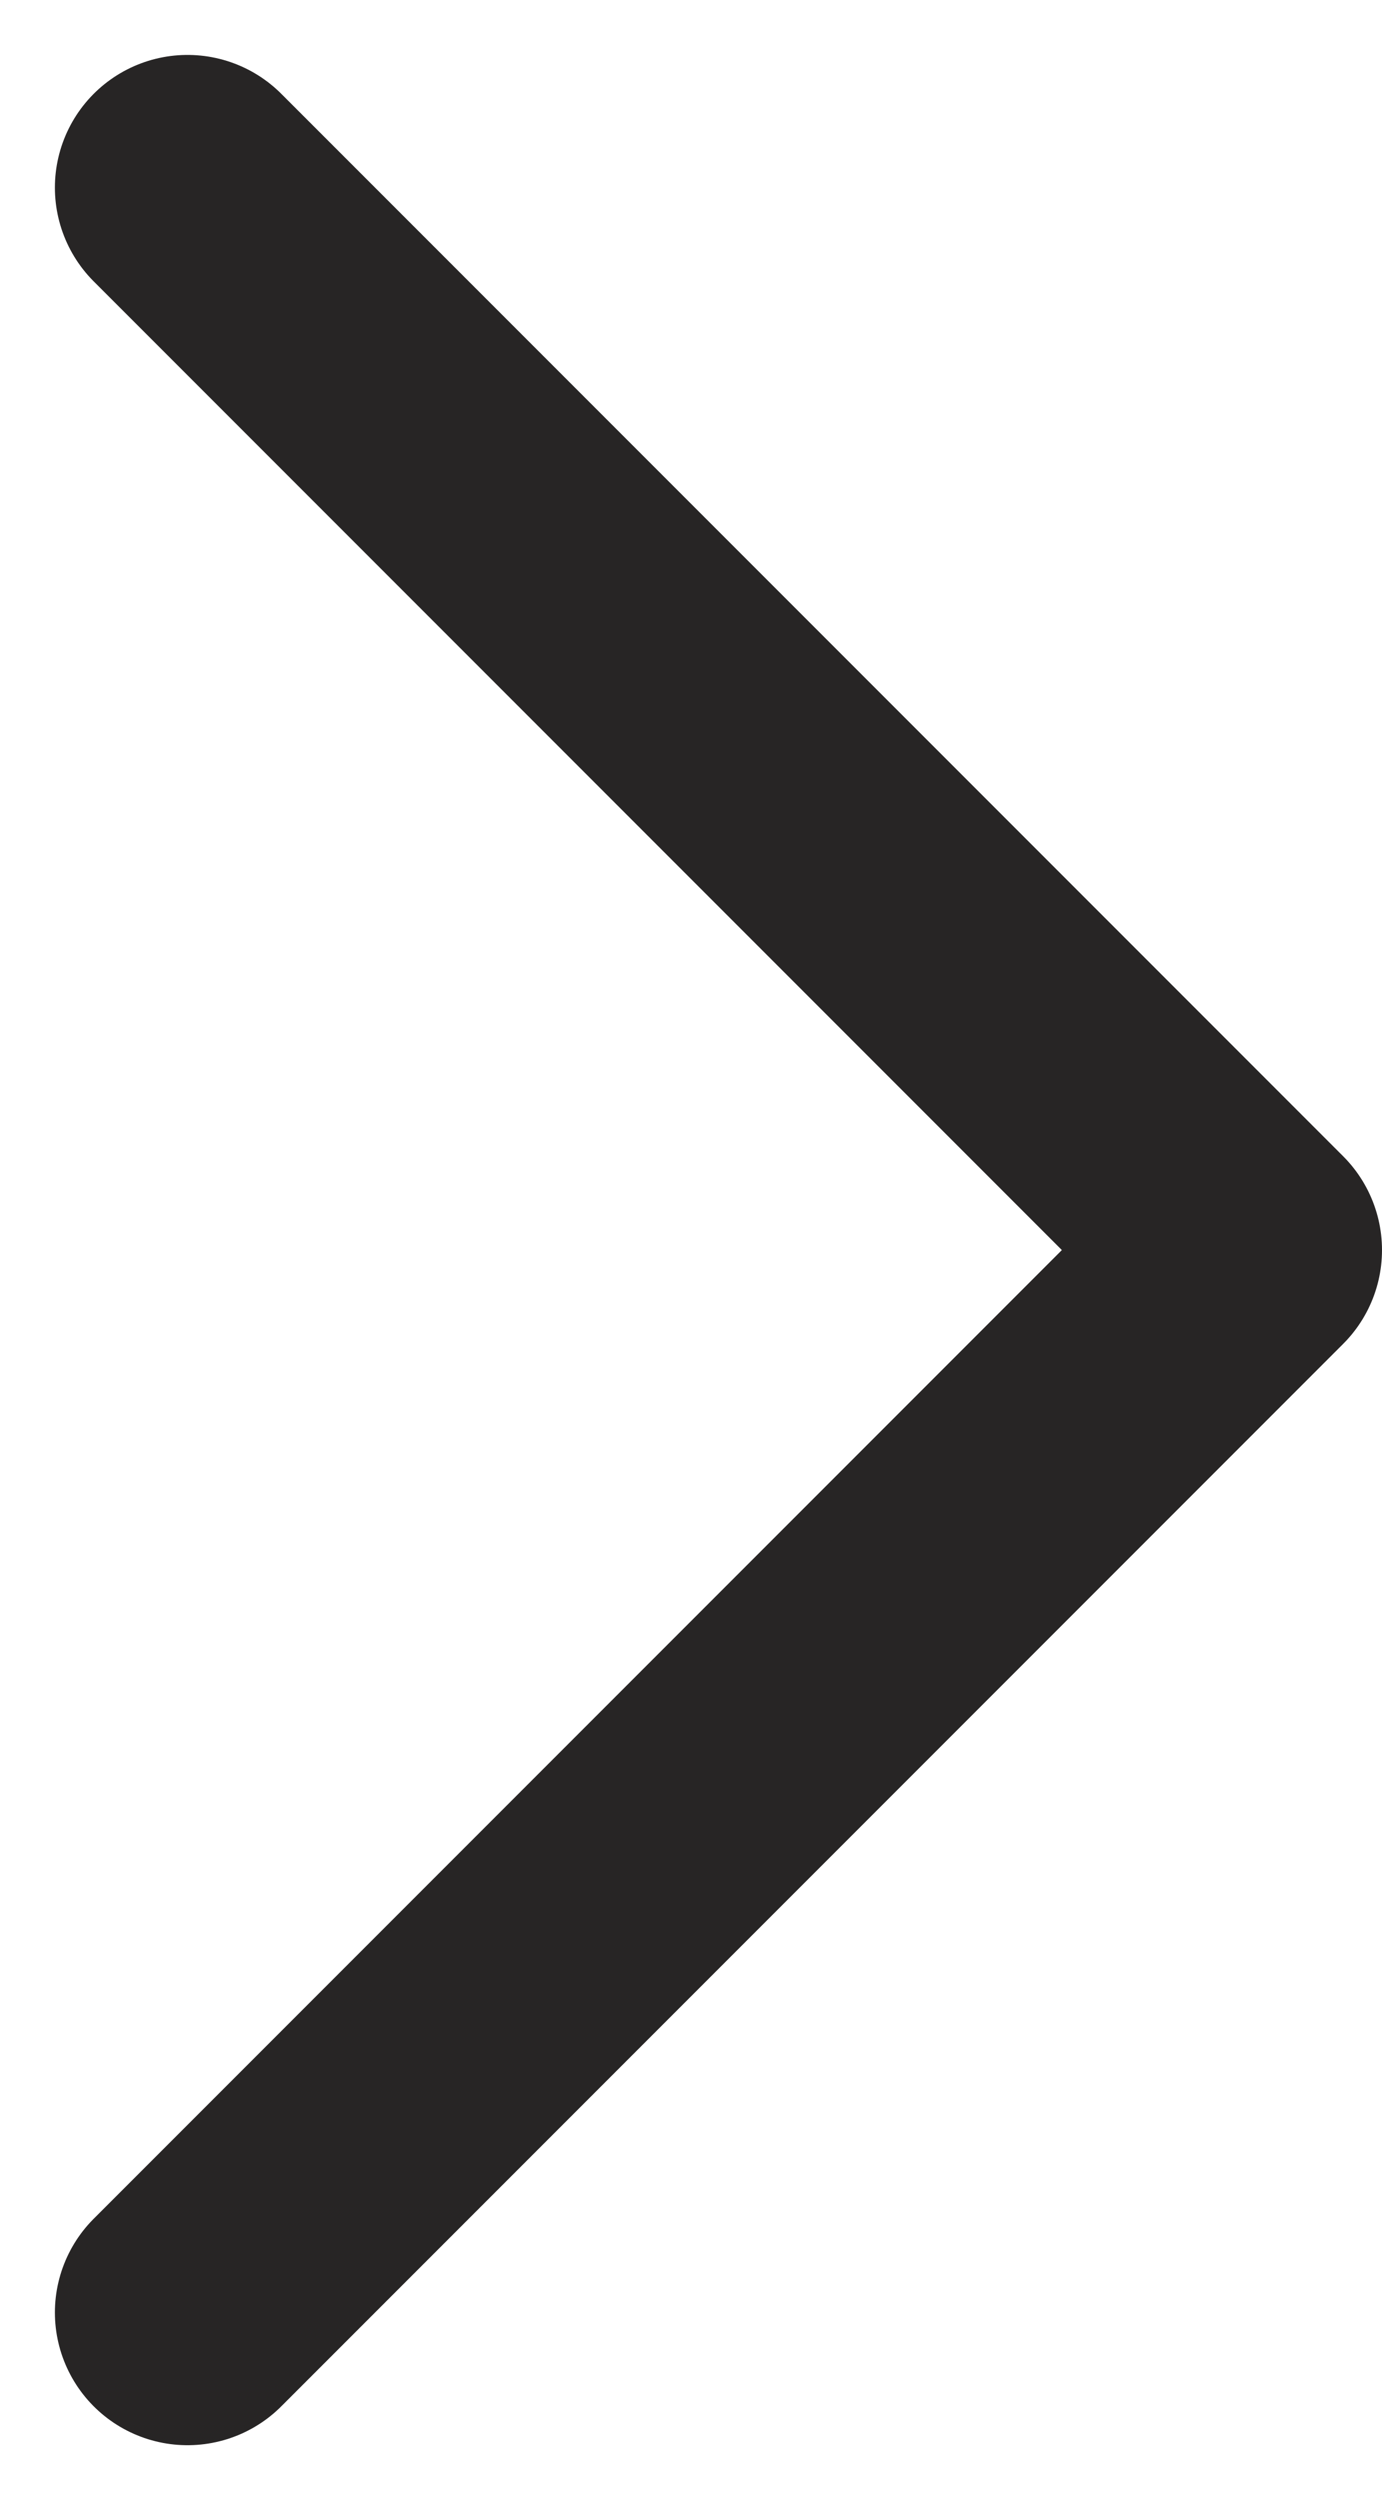 <svg xmlns="http://www.w3.org/2000/svg" width="10.422" height="18.844" viewBox="0 0 10.422 18.844">
  <path id="Icon_akar-chevron-left" data-name="Icon akar-chevron-left" d="M18.508,6,10.5,14.008l8.008,8.008" transform="translate(19.922 23.43) rotate(180)" fill="none" stroke="#272525" stroke-linecap="round" stroke-linejoin="round" stroke-width="2"/>
</svg>
